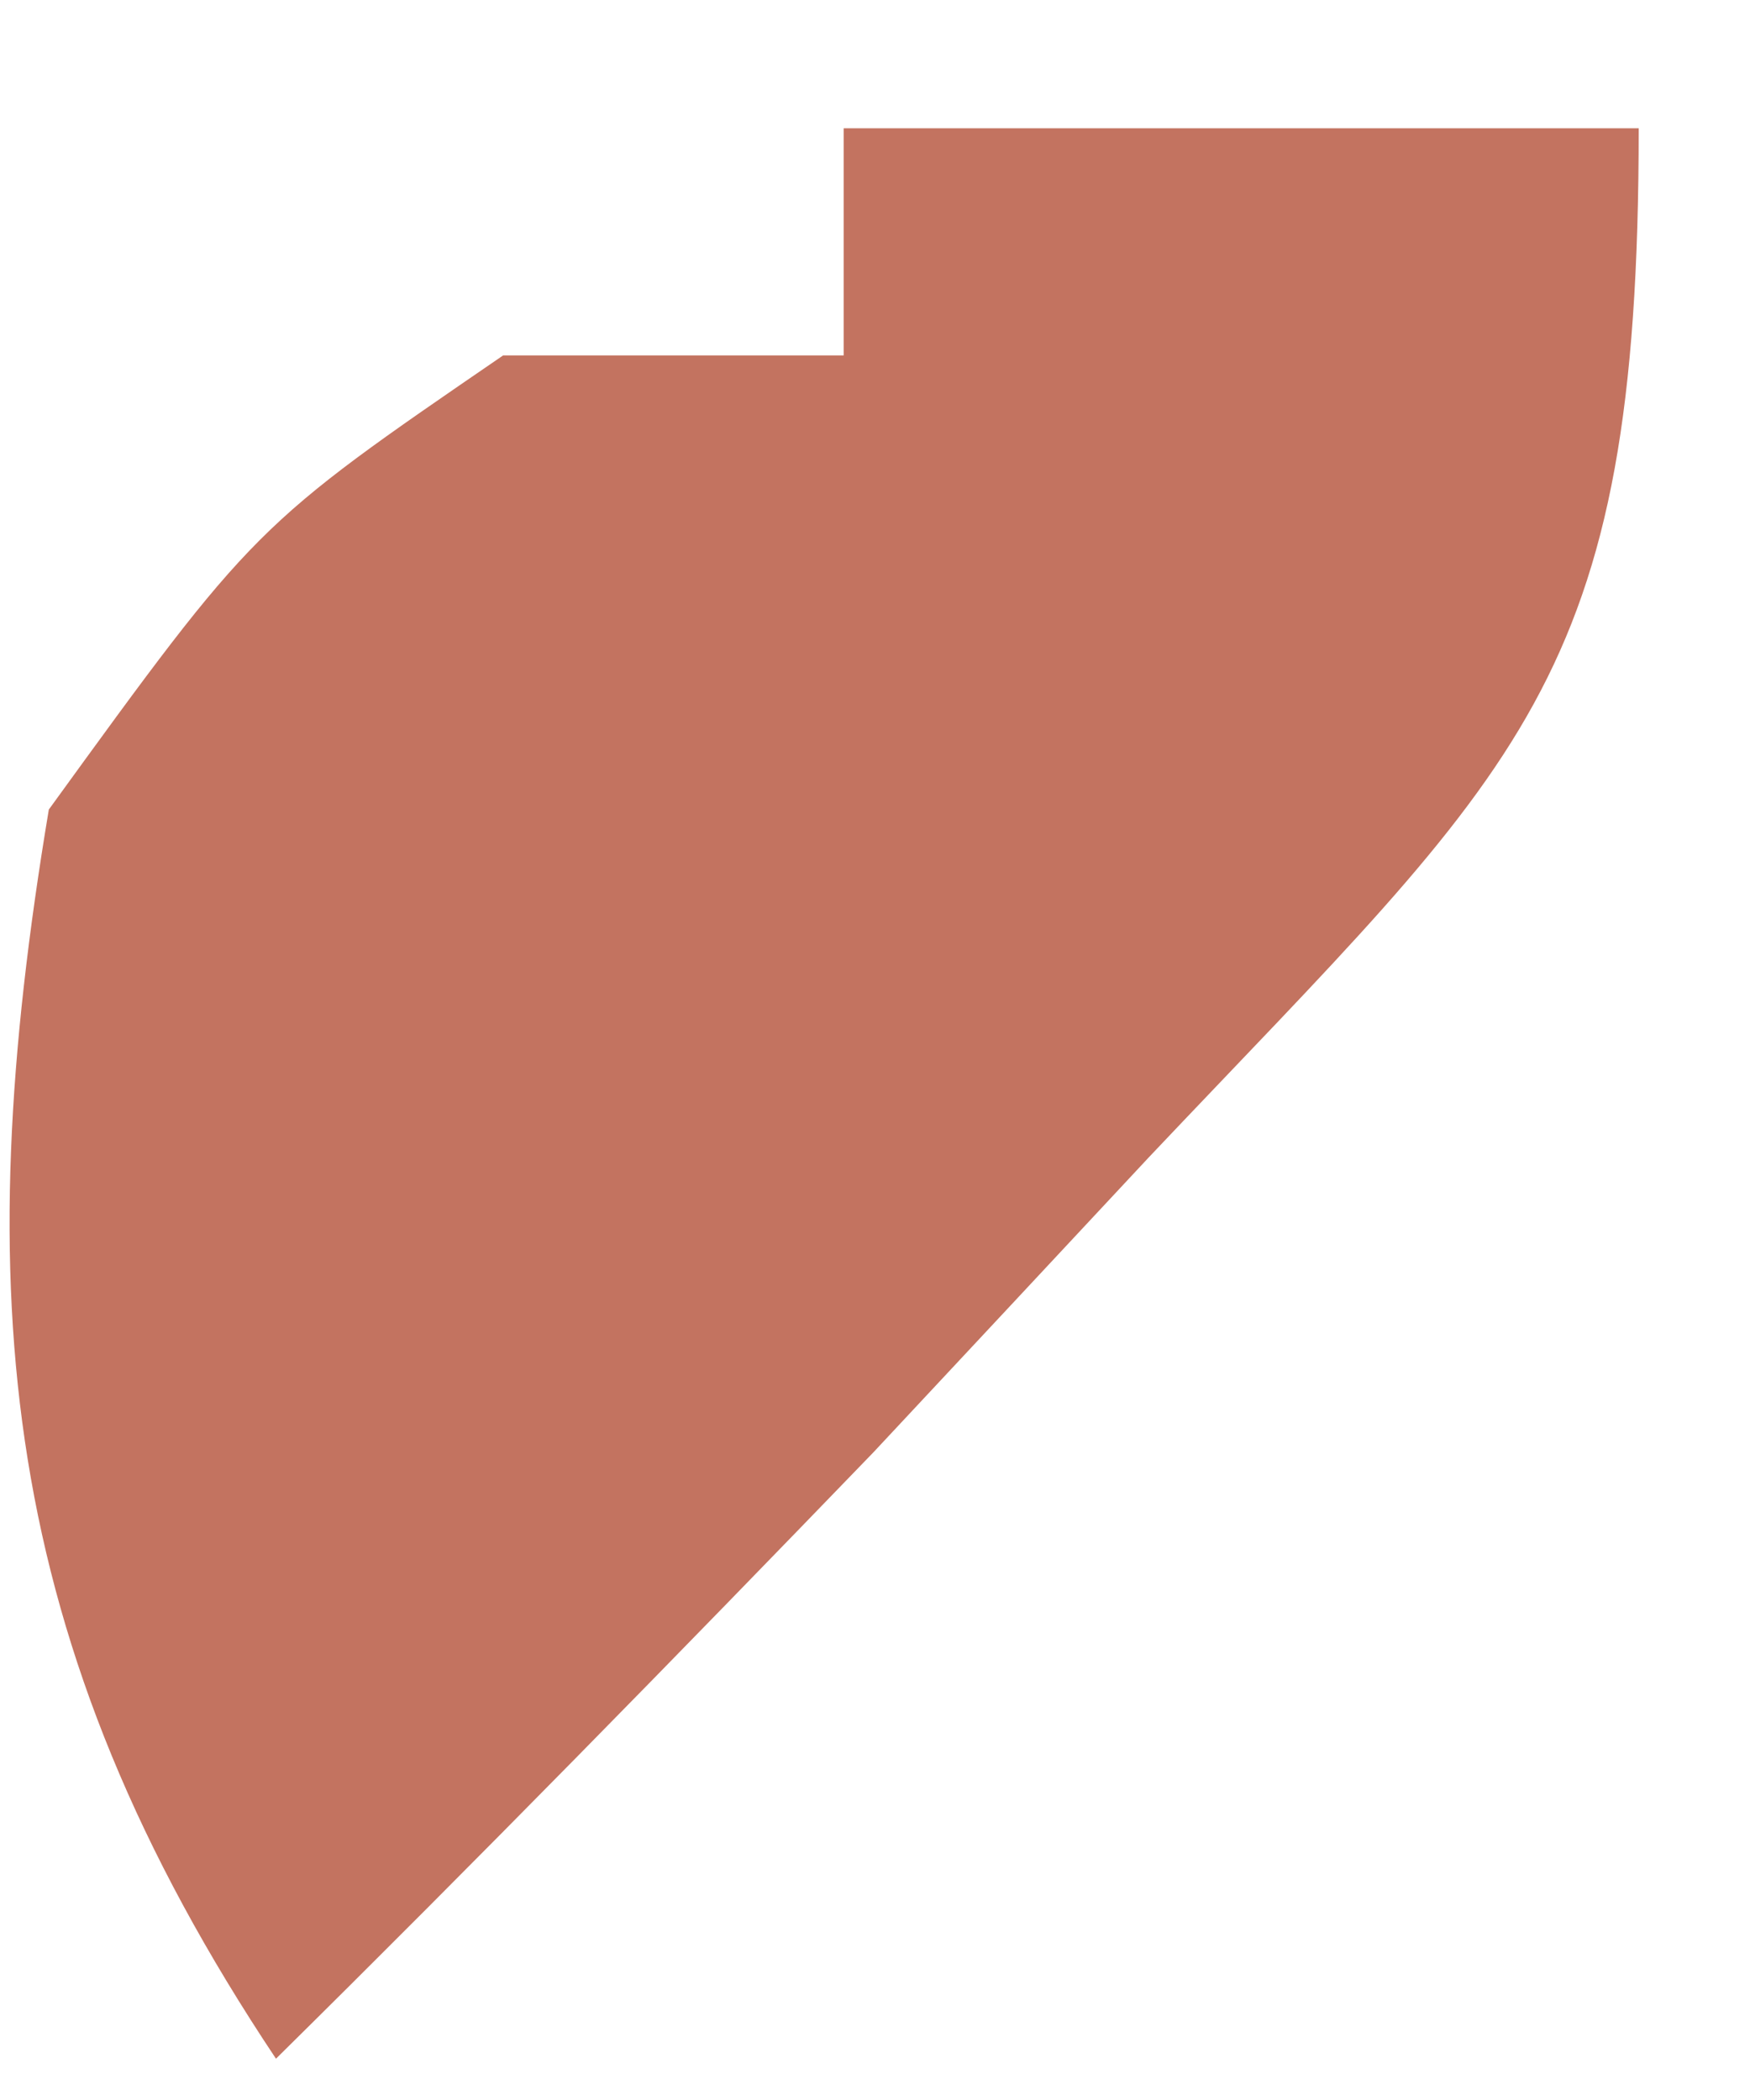 <svg width="10" height="12" viewBox="0 0 10 12" fill="none" xmlns="http://www.w3.org/2000/svg">
<path d="M4.821 0.733C6.32 0.733 7.819 0.733 9.364 0.733C9.364 3.919 8.696 4.36 6.565 6.613C6.046 7.17 5.526 7.726 4.991 8.299C3.864 9.466 2.732 10.624 1.577 11.764C-0.012 9.381 -0.184 7.397 0.279 4.626C1.455 3.004 1.455 3.004 2.875 2.031C3.517 2.031 4.16 2.031 4.821 2.031C4.821 1.602 4.821 1.174 4.821 0.733Z" fill="#C37360"/>
</svg>
